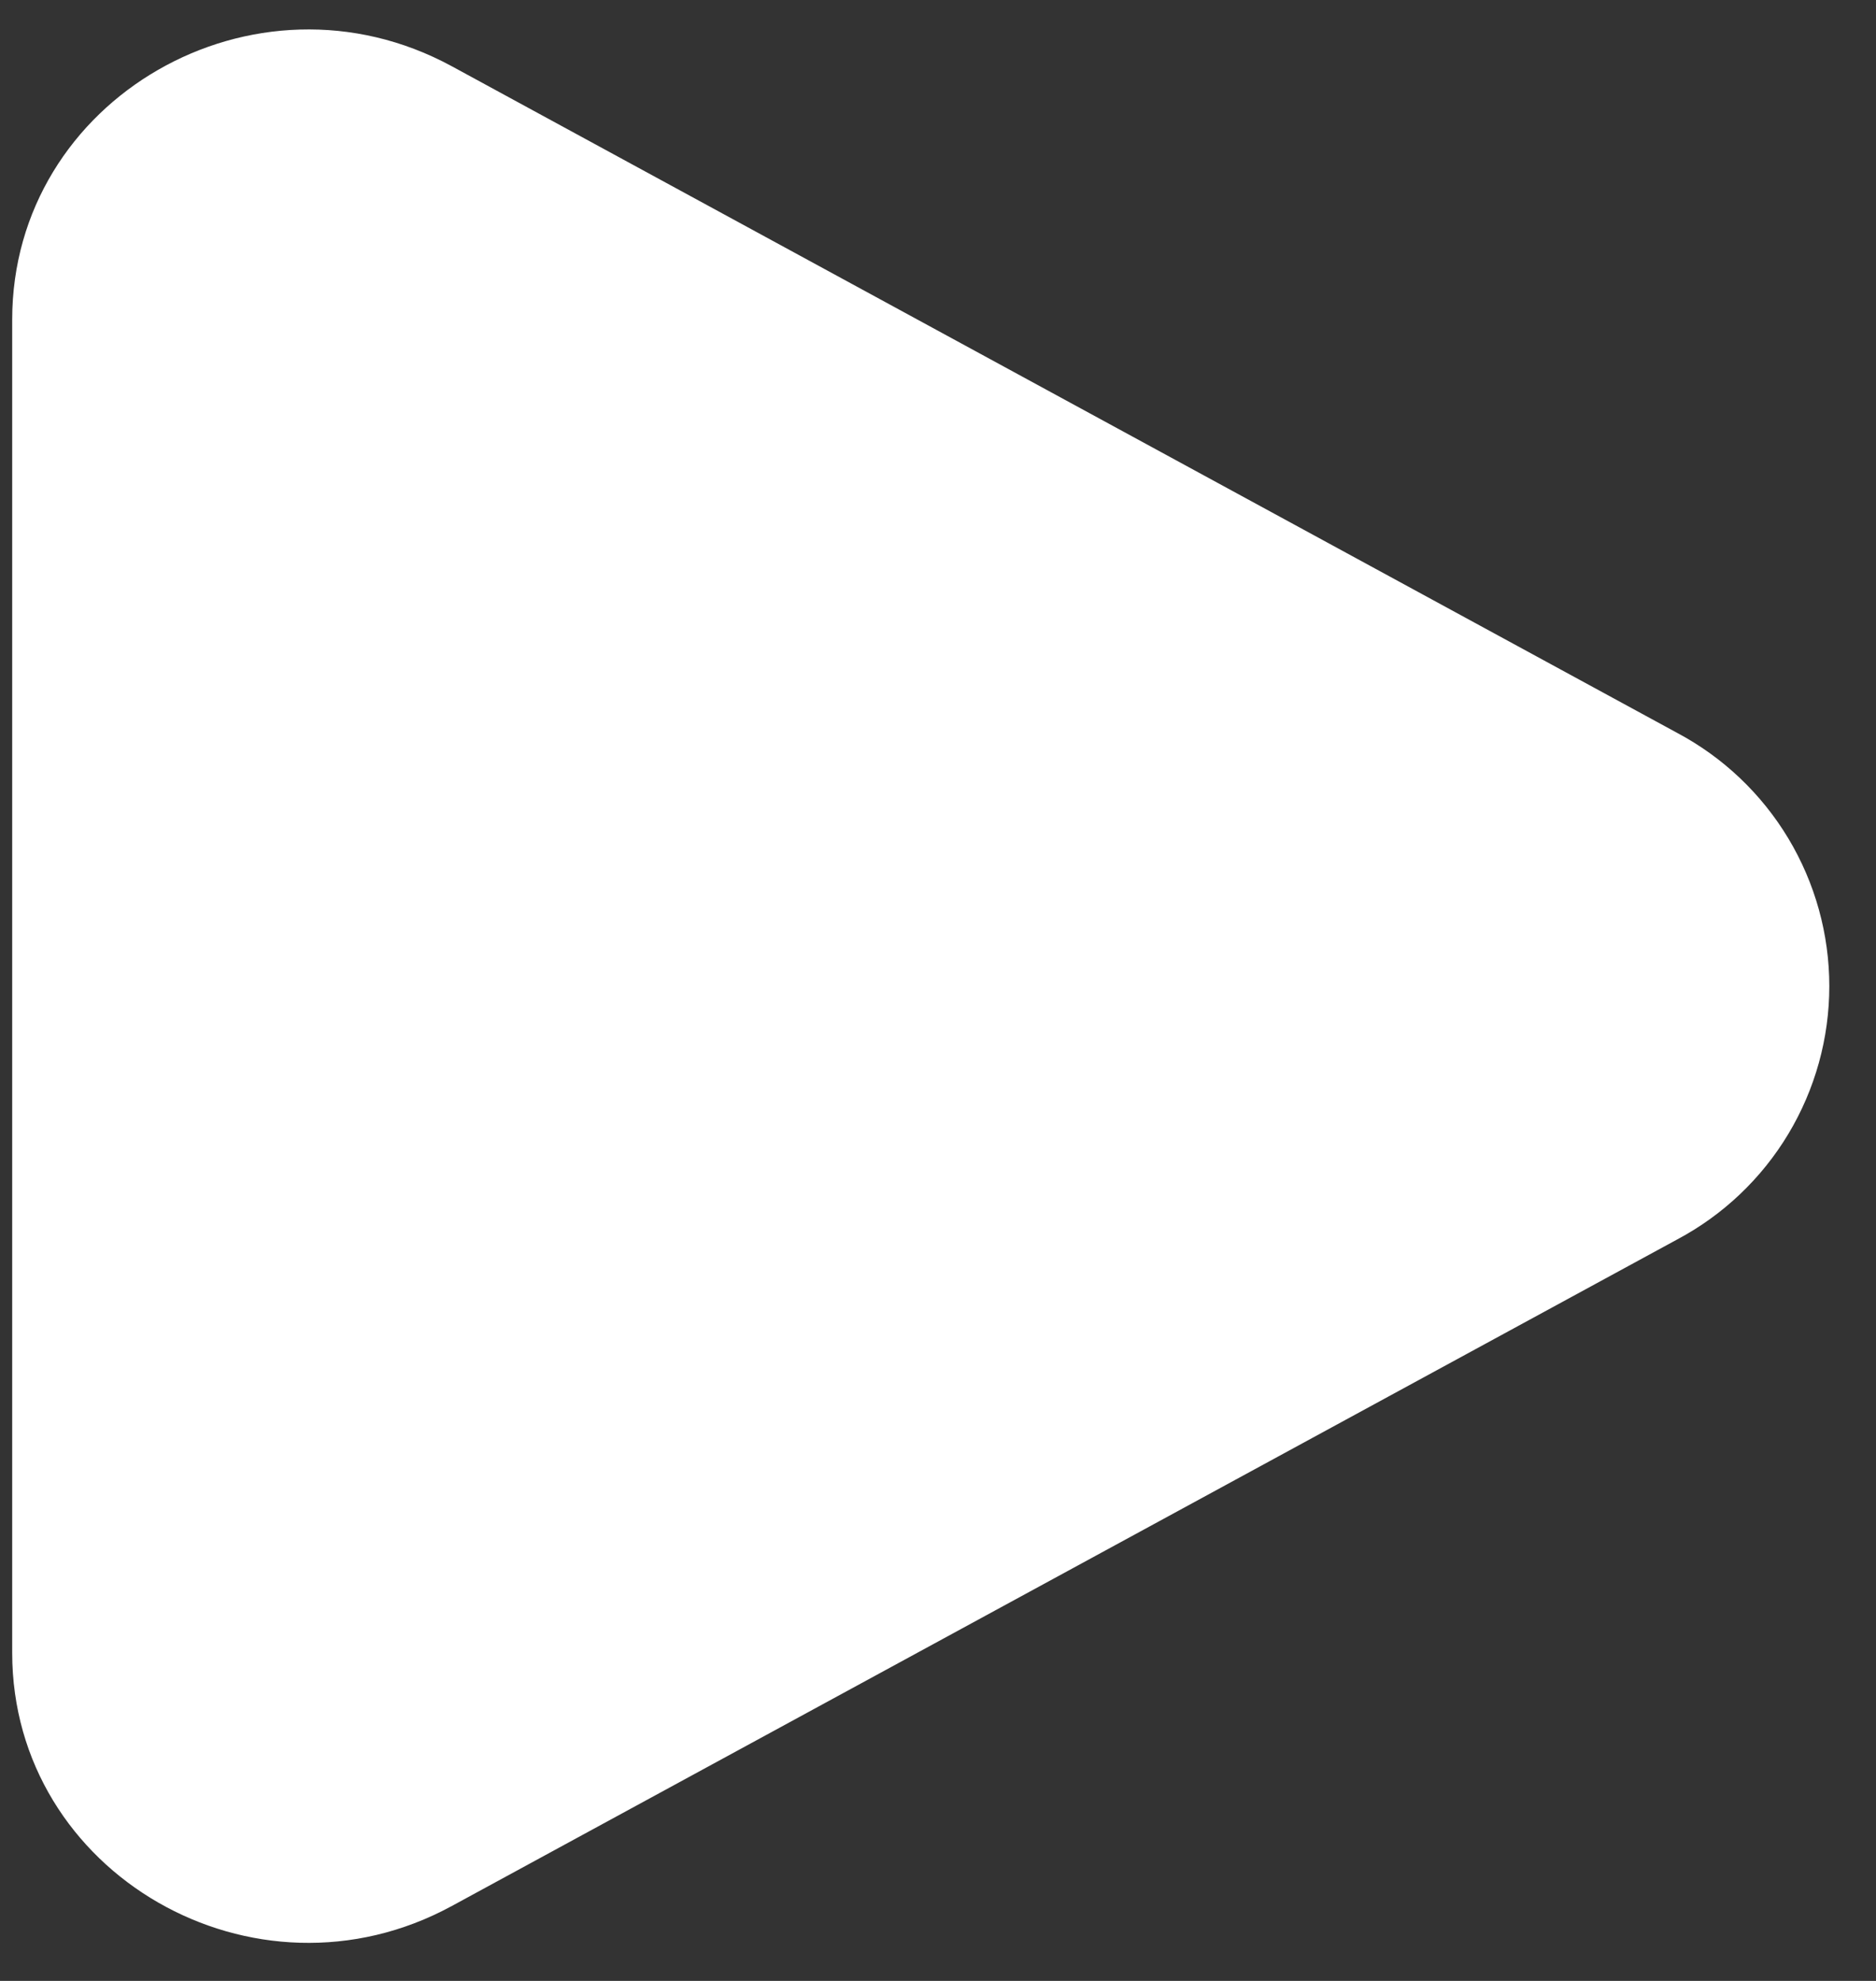 <svg width="18" height="19" viewBox="0 0 18 19" fill="none" xmlns="http://www.w3.org/2000/svg">
<rect x="0" y="0" width="18" height="19" fill="#333333" stroke="none"/>
<path d="M16.093 7.03C16.533 7.264 16.902 7.614 17.159 8.042C17.416 8.47 17.552 8.96 17.552 9.459C17.552 9.958 17.416 10.448 17.159 10.876C16.902 11.304 16.533 11.654 16.093 11.888L4.336 18.281C2.443 19.311 0.117 17.971 0.117 15.853V3.066C0.117 0.946 2.443 -0.393 4.336 0.636L16.093 7.03Z" fill="white"/>
</svg>
